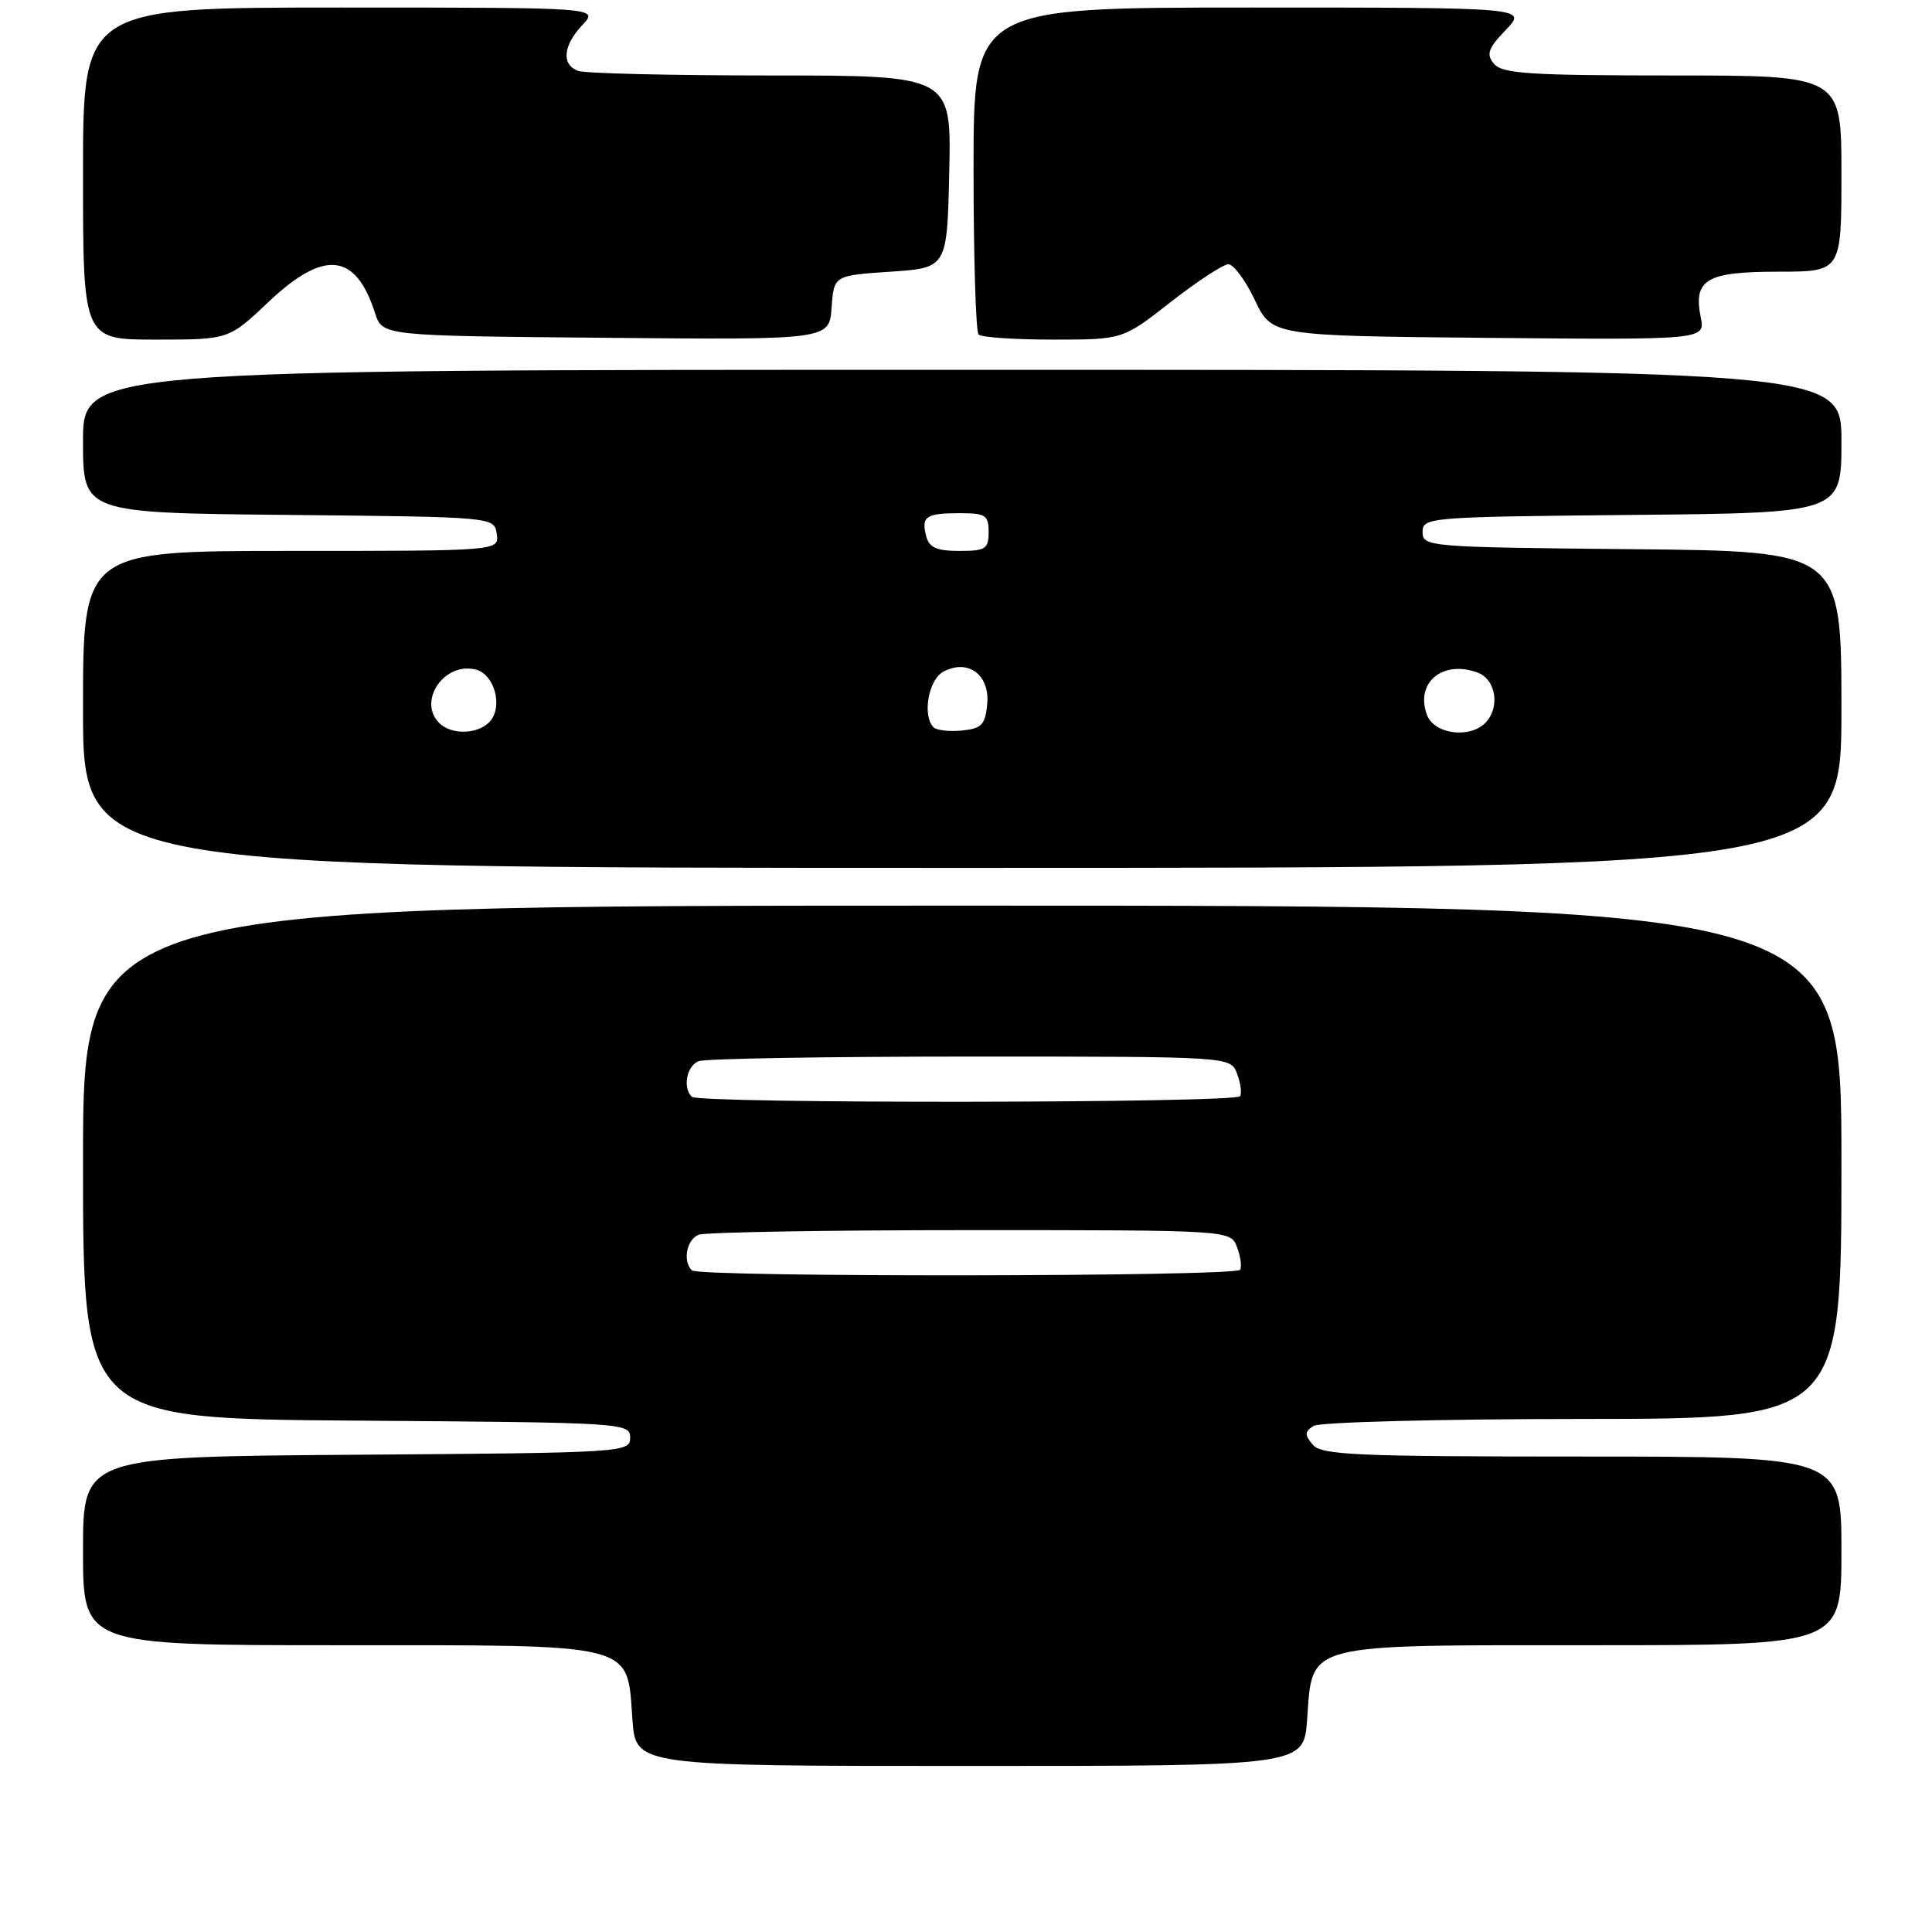 <?xml version="1.0" encoding="UTF-8" standalone="no"?>
<!DOCTYPE svg PUBLIC "-//W3C//DTD SVG 1.1//EN" "http://www.w3.org/Graphics/SVG/1.1/DTD/svg11.dtd" >
<svg xmlns="http://www.w3.org/2000/svg" xmlns:xlink="http://www.w3.org/1999/xlink" version="1.1" viewBox="0 0 256 256">
 <g >
 <path fill="currentColor"
d=" M 173.20 227.85 C 173.95 217.60 172.41 218.00 211.11 218.00 C 244.00 218.00 244.00 218.00 244.00 205.50 C 244.00 193.00 244.00 193.00 209.62 193.00 C 179.55 193.00 175.08 192.80 173.94 191.42 C 172.85 190.12 172.87 189.69 174.06 188.94 C 174.85 188.44 190.91 188.02 209.75 188.02 C 244.00 188.00 244.00 188.00 244.00 154.00 C 244.00 120.00 244.00 120.00 127.50 120.00 C 11.00 120.00 11.00 120.00 11.00 153.99 C 11.00 187.98 11.00 187.98 47.25 188.24 C 82.75 188.49 83.50 188.54 83.50 190.50 C 83.50 192.46 82.75 192.51 47.25 192.76 C 11.00 193.02 11.00 193.02 11.00 205.51 C 11.00 218.00 11.00 218.00 44.89 218.00 C 84.73 218.00 83.05 217.58 83.80 227.85 C 84.24 234.00 84.24 234.00 128.50 234.00 C 172.76 234.00 172.76 234.00 173.20 227.85 Z  M 244.00 94.02 C 244.00 73.03 244.00 73.03 216.25 72.77 C 189.26 72.51 188.50 72.45 188.50 70.50 C 188.50 68.55 189.26 68.49 216.25 68.23 C 244.00 67.97 244.00 67.97 244.00 58.48 C 244.00 49.00 244.00 49.00 127.50 49.00 C 11.00 49.00 11.00 49.00 11.00 58.48 C 11.00 67.97 11.00 67.97 38.25 68.23 C 65.50 68.50 65.50 68.50 65.82 70.75 C 66.14 73.00 66.14 73.00 38.57 73.00 C 11.00 73.00 11.00 73.00 11.00 94.00 C 11.00 115.00 11.00 115.00 127.50 115.00 C 244.00 115.00 244.00 115.00 244.00 94.02 Z  M 35.59 40.00 C 42.96 33.03 47.13 33.48 49.70 41.50 C 50.67 44.50 50.67 44.50 80.27 44.76 C 109.88 45.03 109.88 45.03 110.19 40.76 C 110.50 36.50 110.50 36.50 118.00 36.00 C 125.50 35.50 125.50 35.50 125.78 22.75 C 126.06 10.00 126.06 10.00 102.11 10.00 C 88.94 10.00 77.45 9.73 76.58 9.39 C 74.37 8.54 74.61 6.04 77.17 3.31 C 79.35 1.00 79.35 1.00 45.17 1.00 C 11.00 1.00 11.00 1.00 11.00 23.00 C 11.00 45.00 11.00 45.00 20.65 45.00 C 30.31 45.00 30.31 45.00 35.59 40.00 Z  M 155.13 40.02 C 158.63 37.28 162.07 35.03 162.76 35.02 C 163.45 35.01 165.03 37.14 166.27 39.75 C 168.53 44.50 168.53 44.50 197.24 44.77 C 225.96 45.03 225.96 45.03 225.35 42.02 C 224.36 37.03 226.11 36.00 235.62 36.00 C 244.00 36.00 244.00 36.00 244.00 23.00 C 244.00 10.00 244.00 10.00 221.62 10.00 C 202.72 10.00 199.05 9.76 197.97 8.46 C 196.90 7.18 197.16 6.44 199.53 3.96 C 202.37 1.00 202.37 1.00 165.69 1.00 C 129.00 1.00 129.00 1.00 129.00 22.33 C 129.00 34.07 129.30 43.97 129.67 44.33 C 130.03 44.70 134.48 45.00 139.55 45.00 C 148.76 45.00 148.76 45.00 155.13 40.02 Z  M 91.67 168.33 C 90.43 167.10 90.99 164.22 92.58 163.61 C 93.45 163.27 109.67 163.00 128.61 163.00 C 163.06 163.00 163.06 163.00 163.91 165.25 C 164.38 166.49 164.57 167.84 164.32 168.25 C 163.78 169.18 92.59 169.26 91.67 168.33 Z  M 91.67 145.33 C 90.43 144.10 90.99 141.22 92.58 140.61 C 93.45 140.27 109.67 140.00 128.61 140.00 C 163.06 140.00 163.06 140.00 163.91 142.25 C 164.38 143.49 164.57 144.84 164.32 145.25 C 163.78 146.18 92.59 146.26 91.67 145.33 Z  M 58.20 95.80 C 55.28 92.88 58.90 87.64 63.08 88.73 C 65.48 89.36 66.65 93.51 64.99 95.51 C 63.50 97.30 59.86 97.46 58.20 95.80 Z  M 123.71 96.38 C 122.18 94.85 123.02 90.06 125.00 89.00 C 128.27 87.25 131.19 89.42 130.81 93.32 C 130.54 96.05 130.07 96.54 127.46 96.80 C 125.79 96.96 124.11 96.77 123.71 96.38 Z  M 189.09 94.75 C 187.47 90.48 191.14 87.40 195.79 89.12 C 198.24 90.02 198.81 93.79 196.80 95.80 C 194.70 97.90 190.04 97.27 189.09 94.75 Z  M 122.73 71.06 C 122.04 68.44 122.68 68.00 127.17 68.00 C 130.59 68.00 131.00 68.27 131.00 70.50 C 131.00 72.74 130.59 73.00 127.12 73.00 C 124.11 73.00 123.12 72.56 122.73 71.06 Z "/>
</g>
</svg>